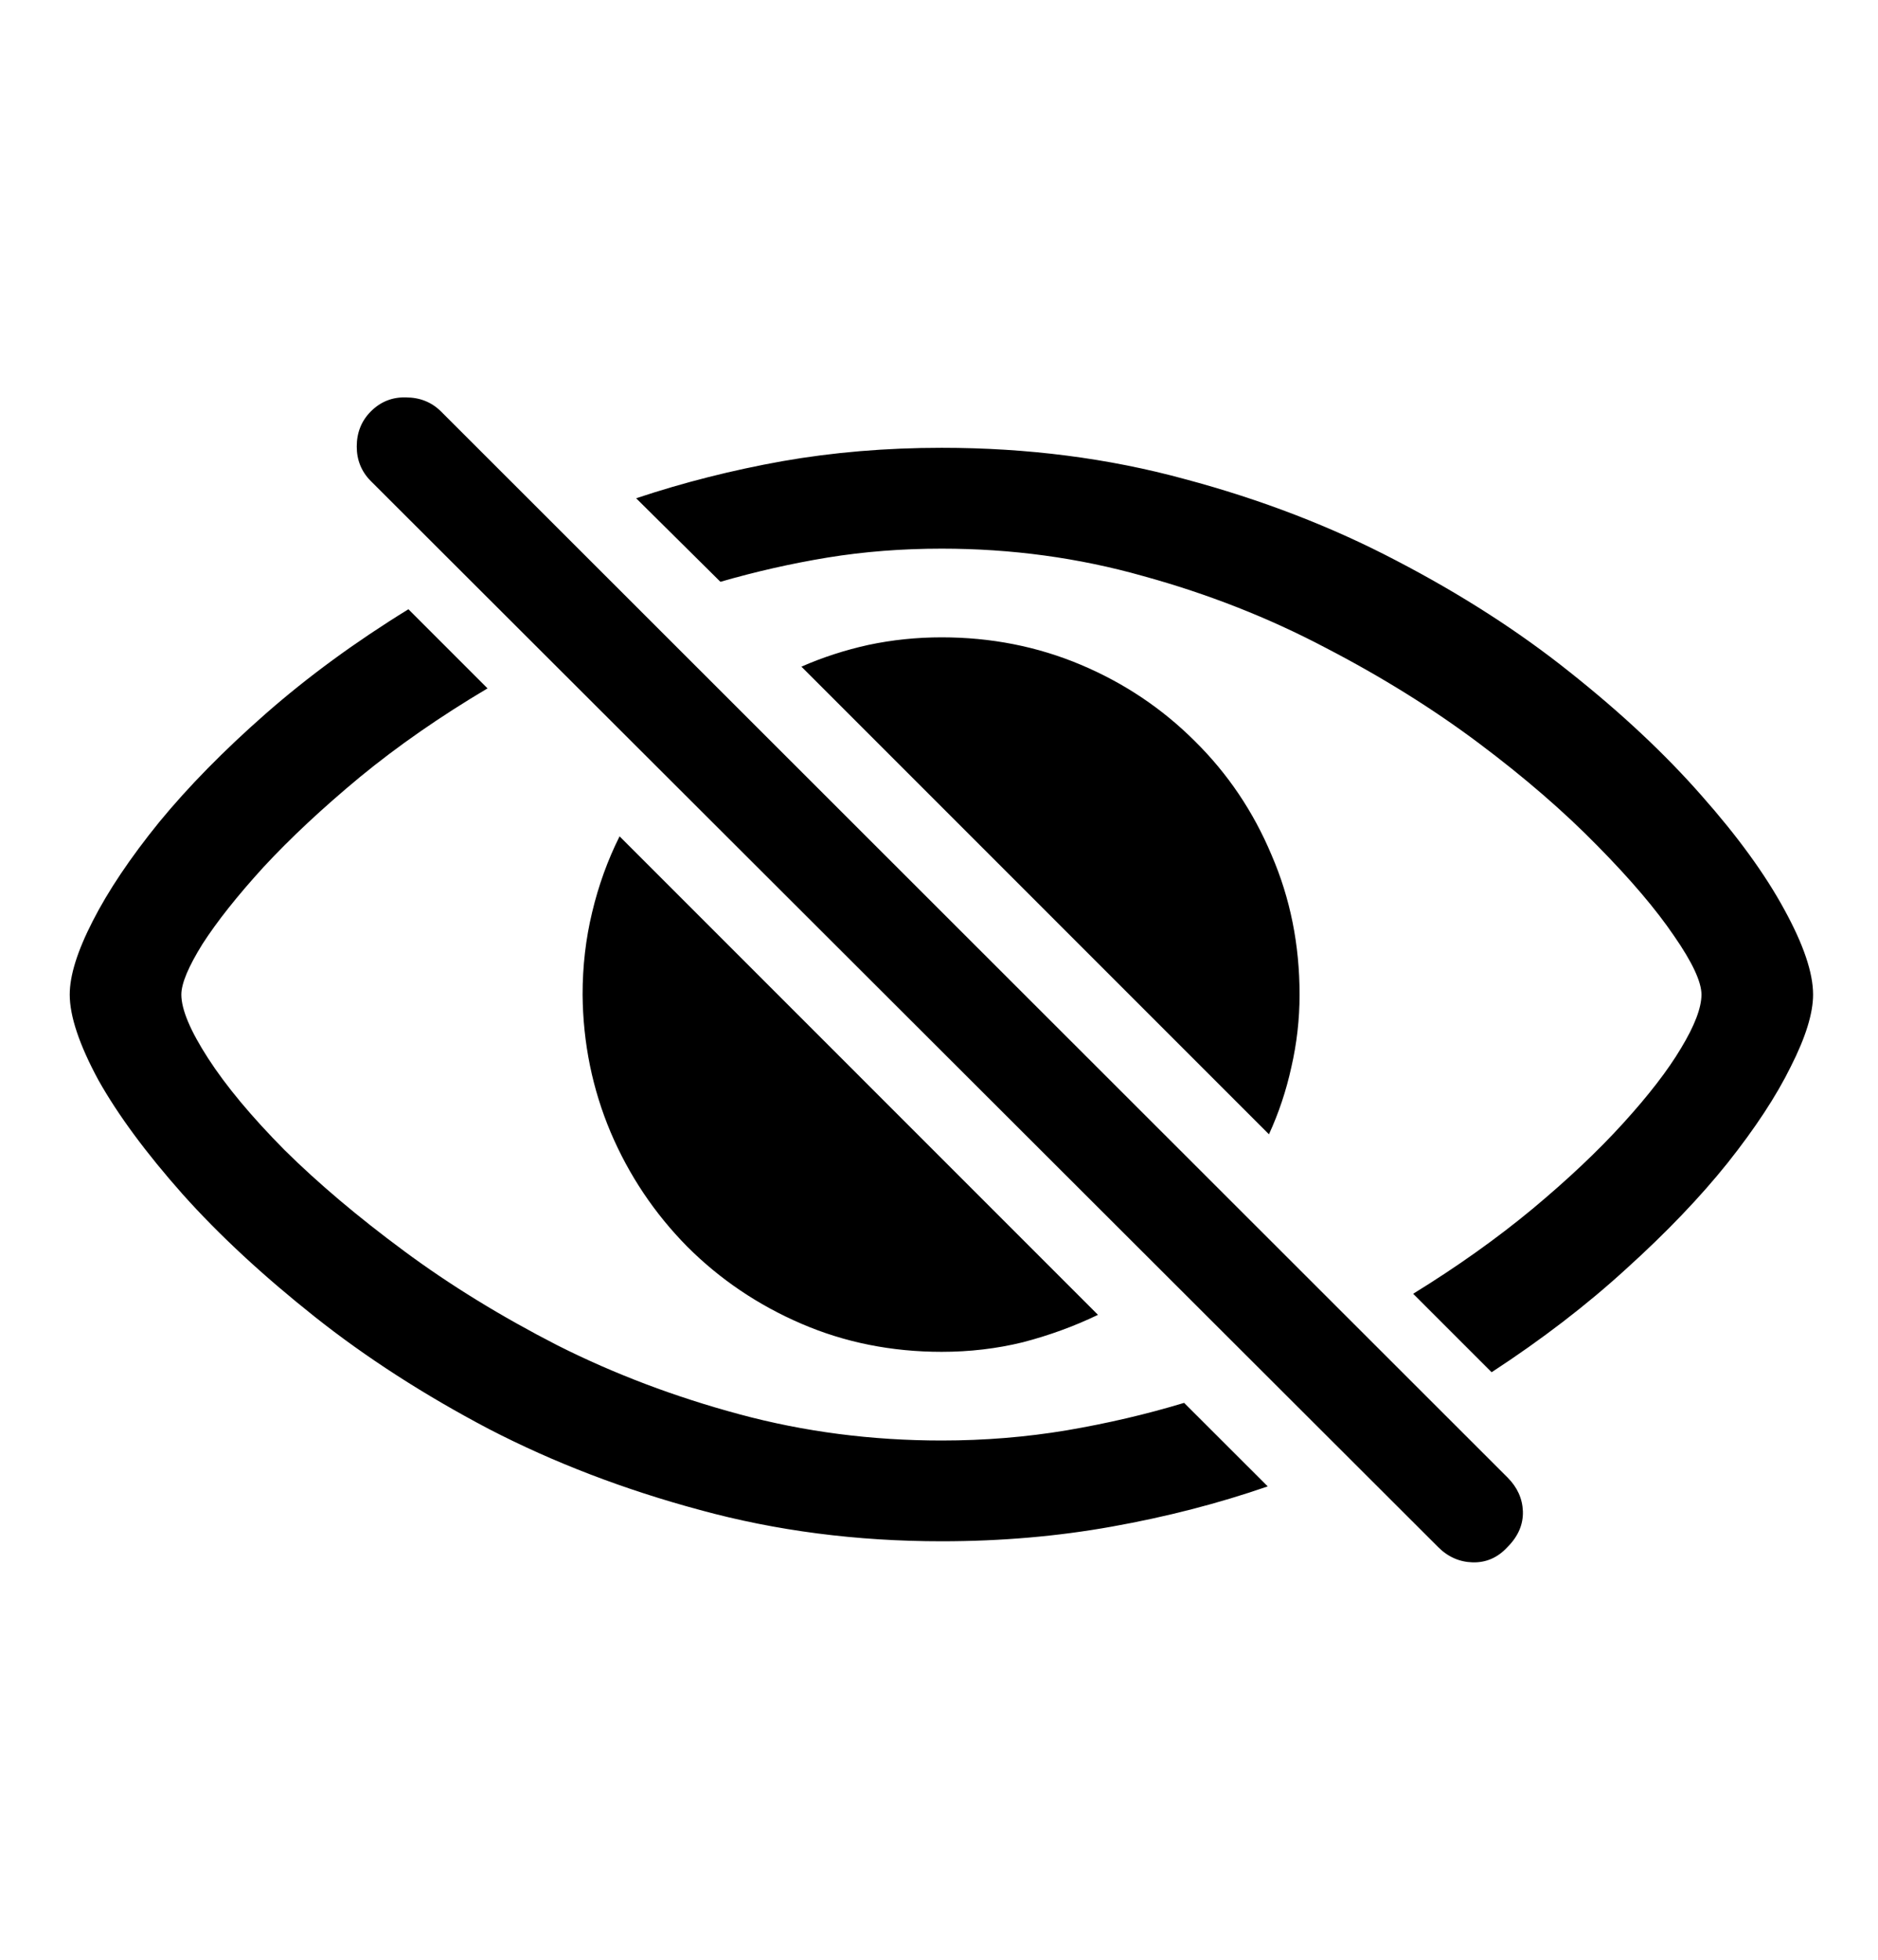 <svg
	color="rgb(0, 0, 0)"
	viewBox="0 0 23 24"
	fill="none"
	xmlns="http://www.w3.org/2000/svg"
>
	<path
		d="M11.533 18.875C12.257 18.875 12.953 18.815 13.619 18.695C14.286 18.576 14.921 18.412 15.526 18.203L14.502 17.18C14.039 17.32 13.559 17.432 13.065 17.516C12.57 17.599 12.059 17.641 11.533 17.641C10.674 17.641 9.849 17.534 9.057 17.32C8.265 17.107 7.523 16.826 6.83 16.477C6.138 16.122 5.51 15.737 4.948 15.32C4.385 14.904 3.898 14.492 3.487 14.086C3.08 13.675 2.768 13.3 2.549 12.961C2.33 12.622 2.221 12.362 2.221 12.18C2.221 12.044 2.307 11.839 2.479 11.562C2.656 11.287 2.906 10.971 3.229 10.617C3.557 10.263 3.95 9.896 4.408 9.516C4.872 9.135 5.393 8.773 5.971 8.43L5.002 7.461C4.351 7.862 3.768 8.289 3.252 8.742C2.742 9.19 2.307 9.633 1.948 10.07C1.593 10.508 1.323 10.912 1.135 11.281C0.948 11.646 0.854 11.945 0.854 12.18C0.854 12.445 0.971 12.794 1.205 13.227C1.445 13.654 1.789 14.12 2.237 14.625C2.684 15.125 3.224 15.625 3.854 16.125C4.484 16.625 5.195 17.083 5.987 17.5C6.783 17.912 7.645 18.242 8.573 18.492C9.505 18.747 10.492 18.875 11.533 18.875ZM11.533 5.484C10.851 5.484 10.2 5.539 9.58 5.648C8.966 5.758 8.369 5.909 7.791 6.102L8.823 7.125C9.255 7 9.692 6.901 10.135 6.828C10.583 6.755 11.049 6.719 11.533 6.719C12.388 6.719 13.21 6.831 14.002 7.055C14.794 7.273 15.536 7.565 16.229 7.93C16.922 8.289 17.549 8.68 18.112 9.102C18.674 9.523 19.158 9.943 19.565 10.359C19.971 10.771 20.283 11.138 20.502 11.461C20.726 11.784 20.838 12.024 20.838 12.18C20.838 12.341 20.755 12.56 20.588 12.836C20.427 13.107 20.19 13.414 19.877 13.758C19.57 14.096 19.2 14.445 18.768 14.805C18.335 15.164 17.849 15.51 17.307 15.844L18.268 16.805C18.882 16.404 19.432 15.982 19.916 15.539C20.406 15.096 20.82 14.664 21.158 14.242C21.497 13.815 21.755 13.422 21.932 13.062C22.114 12.703 22.205 12.409 22.205 12.18C22.205 11.914 22.088 11.568 21.854 11.141C21.619 10.708 21.281 10.242 20.838 9.742C20.395 9.237 19.859 8.734 19.229 8.234C18.604 7.734 17.895 7.279 17.104 6.867C16.312 6.451 15.447 6.117 14.51 5.867C13.578 5.612 12.585 5.484 11.533 5.484ZM11.533 16.555C11.877 16.555 12.208 16.516 12.526 16.438C12.849 16.354 13.156 16.242 13.447 16.102L7.588 10.242C7.442 10.534 7.33 10.844 7.252 11.172C7.174 11.495 7.135 11.831 7.135 12.18C7.14 12.774 7.255 13.336 7.479 13.867C7.703 14.393 8.015 14.859 8.416 15.266C8.817 15.667 9.283 15.982 9.815 16.211C10.346 16.44 10.919 16.555 11.533 16.555ZM15.541 13.891C15.661 13.63 15.752 13.357 15.815 13.07C15.882 12.779 15.916 12.482 15.916 12.18C15.916 11.57 15.802 11 15.572 10.469C15.349 9.938 15.036 9.474 14.635 9.078C14.234 8.677 13.768 8.365 13.237 8.141C12.705 7.917 12.138 7.805 11.533 7.805C11.226 7.805 10.927 7.836 10.635 7.898C10.349 7.961 10.075 8.05 9.815 8.164L15.541 13.891ZM17.612 18.945C17.731 19.065 17.872 19.128 18.033 19.133C18.2 19.138 18.343 19.076 18.463 18.945C18.593 18.815 18.656 18.669 18.651 18.508C18.645 18.352 18.583 18.214 18.463 18.094L5.401 5.039C5.286 4.925 5.143 4.867 4.971 4.867C4.804 4.862 4.661 4.919 4.541 5.039C4.427 5.154 4.369 5.297 4.369 5.469C4.369 5.635 4.427 5.776 4.541 5.891L17.612 18.945Z"
		fill="currentColor"
	/>
</svg>
